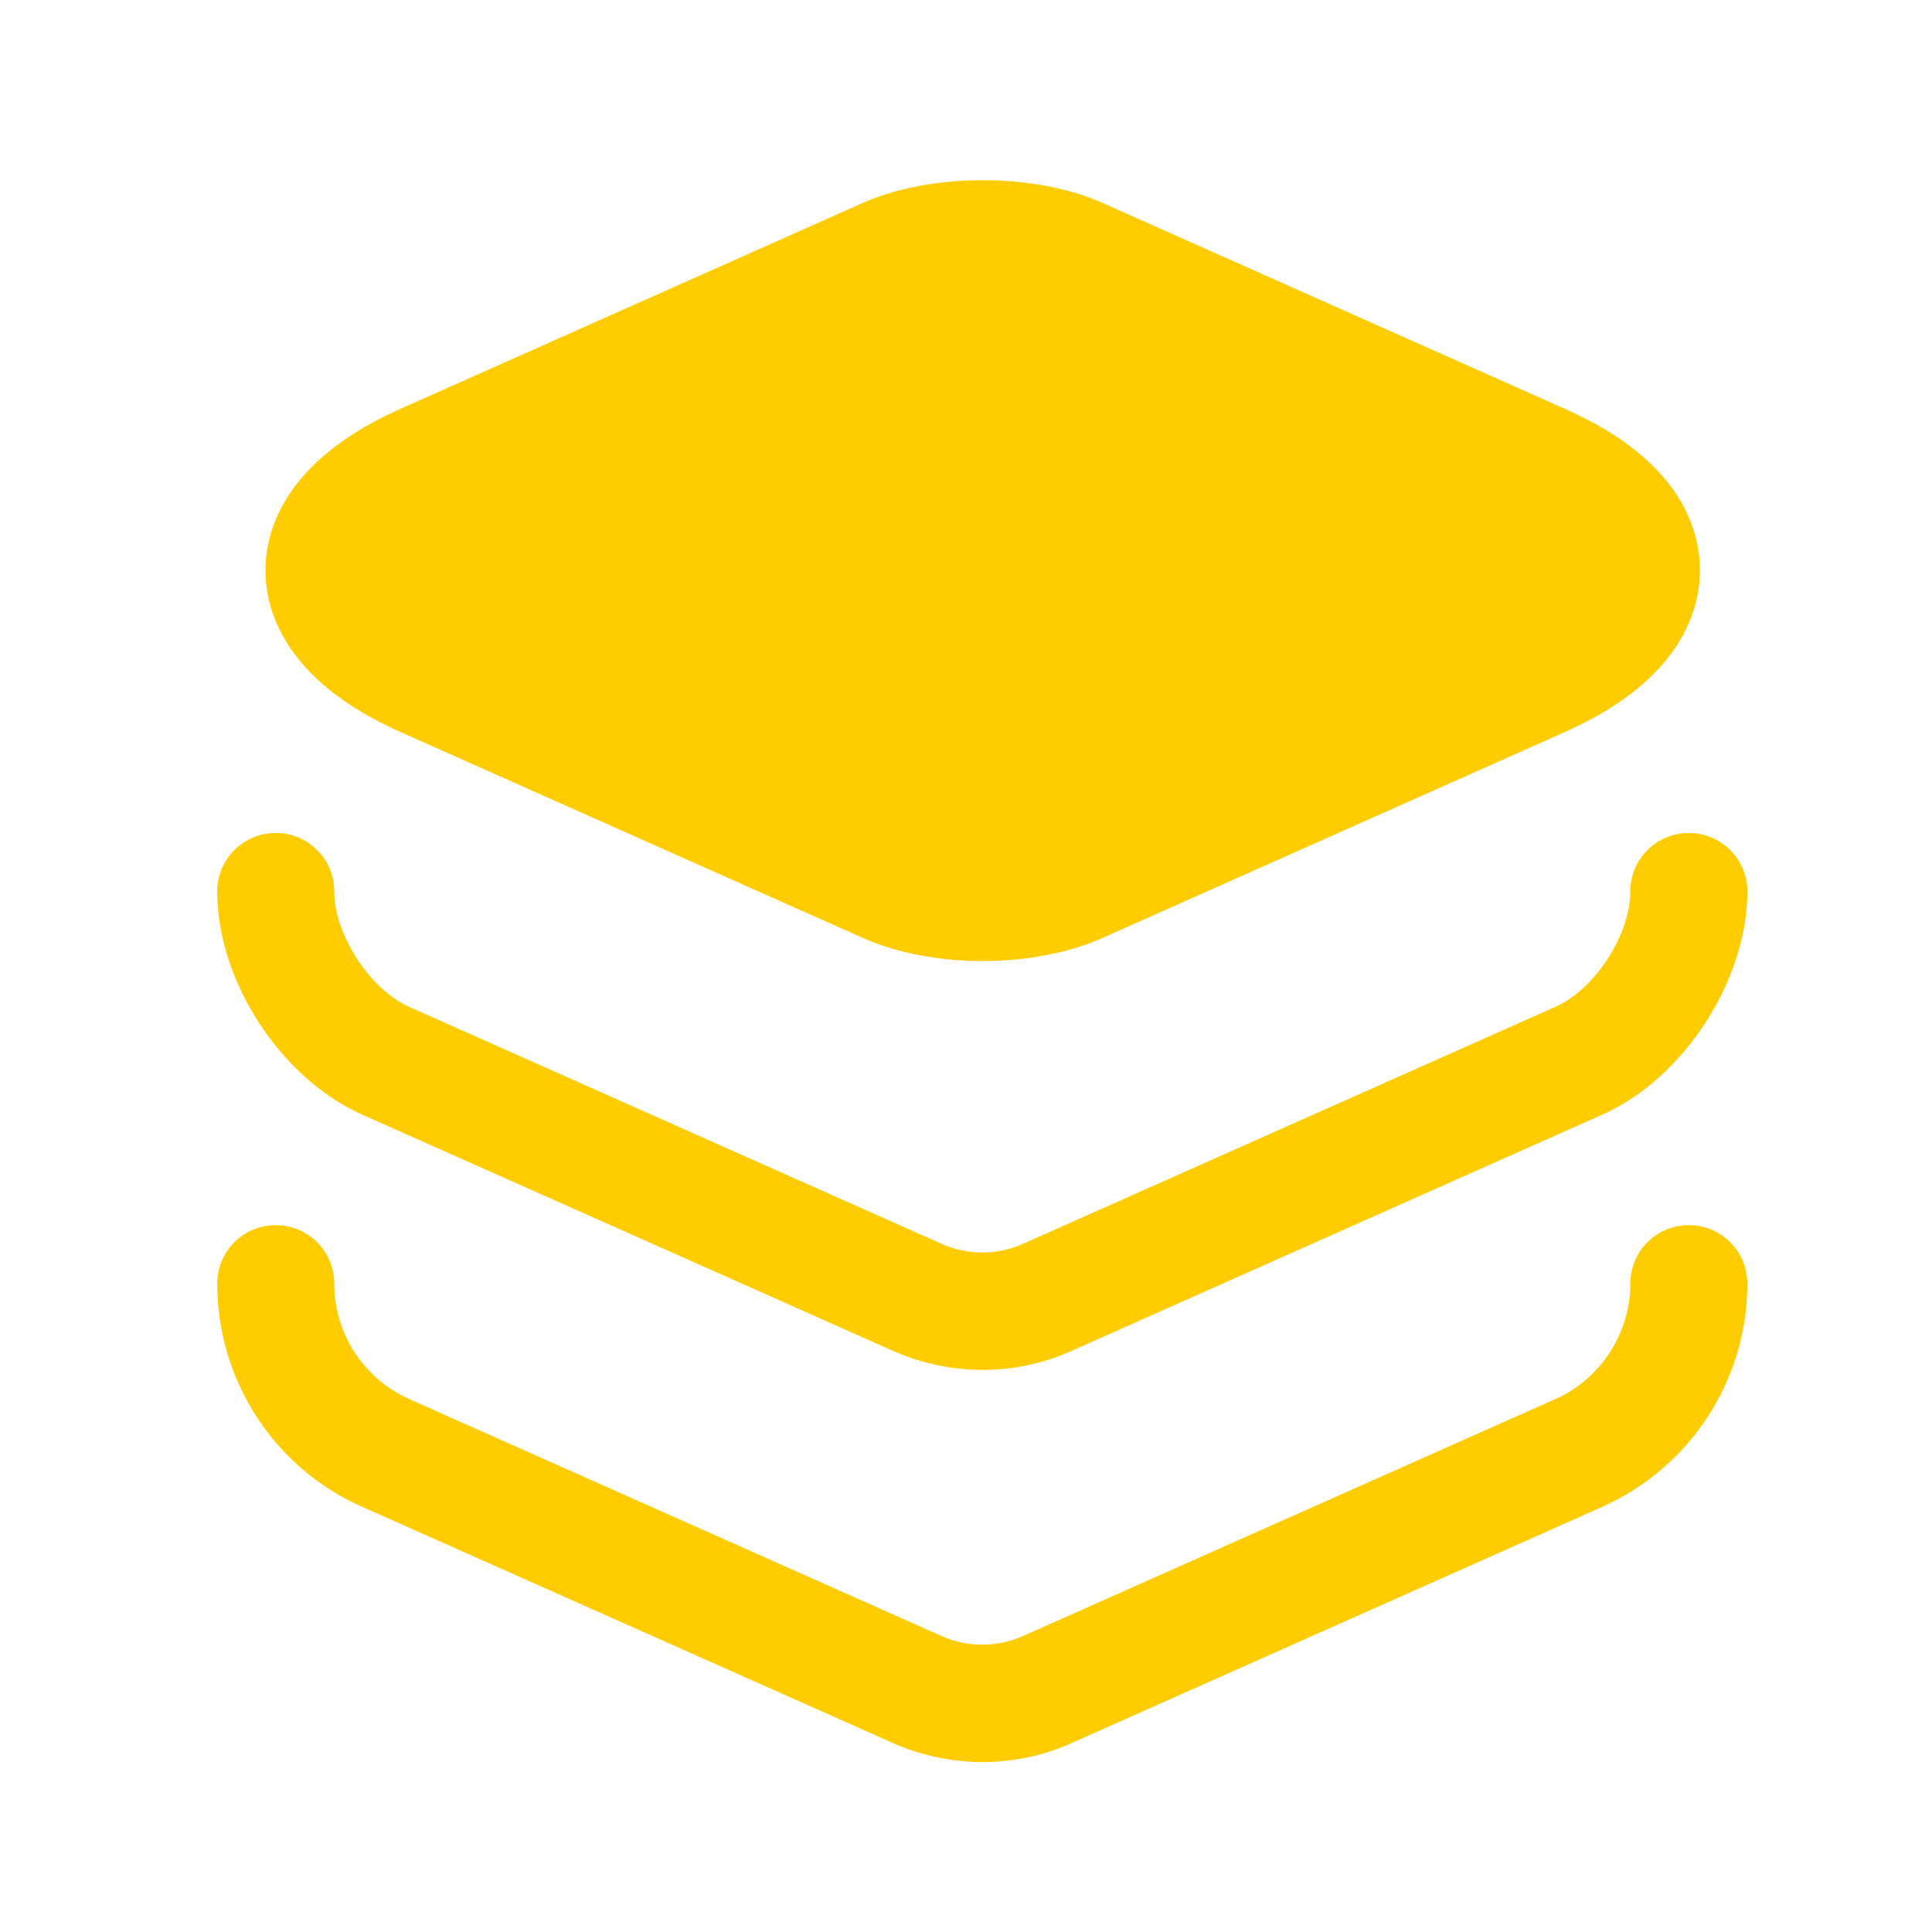 <svg width="57" height="57" viewBox="0 0 57 57" fill="none" xmlns="http://www.w3.org/2000/svg">
<path d="M46.187 12.07L32.515 5.981C30.509 5.095 27.476 5.095 25.47 5.981L11.798 12.07C8.345 13.61 7.832 15.71 7.832 16.83C7.832 17.95 8.345 20.049 11.798 21.589L25.47 27.678C26.473 28.122 27.733 28.355 28.993 28.355C30.252 28.355 31.512 28.122 32.515 27.678L46.187 21.589C49.64 20.049 50.153 17.95 50.153 16.83C50.153 15.71 49.663 13.61 46.187 12.07Z" fill="#FFCC00"/>
<path d="M28.992 40.417C28.106 40.417 27.219 40.23 26.403 39.88L10.678 32.881C8.275 31.808 6.409 28.938 6.409 26.302C6.409 25.346 7.179 24.576 8.135 24.576C9.092 24.576 9.862 25.346 9.862 26.302C9.862 27.562 10.911 29.195 12.078 29.708L27.802 36.707C28.549 37.034 29.412 37.034 30.159 36.707L45.883 29.708C47.05 29.195 48.1 27.585 48.1 26.302C48.1 25.346 48.87 24.576 49.826 24.576C50.783 24.576 51.553 25.346 51.553 26.302C51.553 28.915 49.686 31.808 47.283 32.881L31.559 39.88C30.765 40.23 29.879 40.417 28.992 40.417Z" fill="#FFCC00"/>
<path d="M28.992 51.987C28.106 51.987 27.219 51.801 26.403 51.451L10.678 44.452C8.088 43.308 6.409 40.719 6.409 37.872C6.409 36.916 7.179 36.146 8.135 36.146C9.092 36.146 9.862 36.916 9.862 37.872C9.862 39.342 10.725 40.672 12.078 41.279L27.802 48.278C28.549 48.604 29.412 48.604 30.159 48.278L45.883 41.279C47.213 40.695 48.1 39.342 48.1 37.872C48.1 36.916 48.87 36.146 49.826 36.146C50.783 36.146 51.553 36.916 51.553 37.872C51.553 40.719 49.873 43.285 47.283 44.452L31.559 51.451C30.765 51.801 29.879 51.987 28.992 51.987Z" fill="#FFCC00"/>
</svg>
